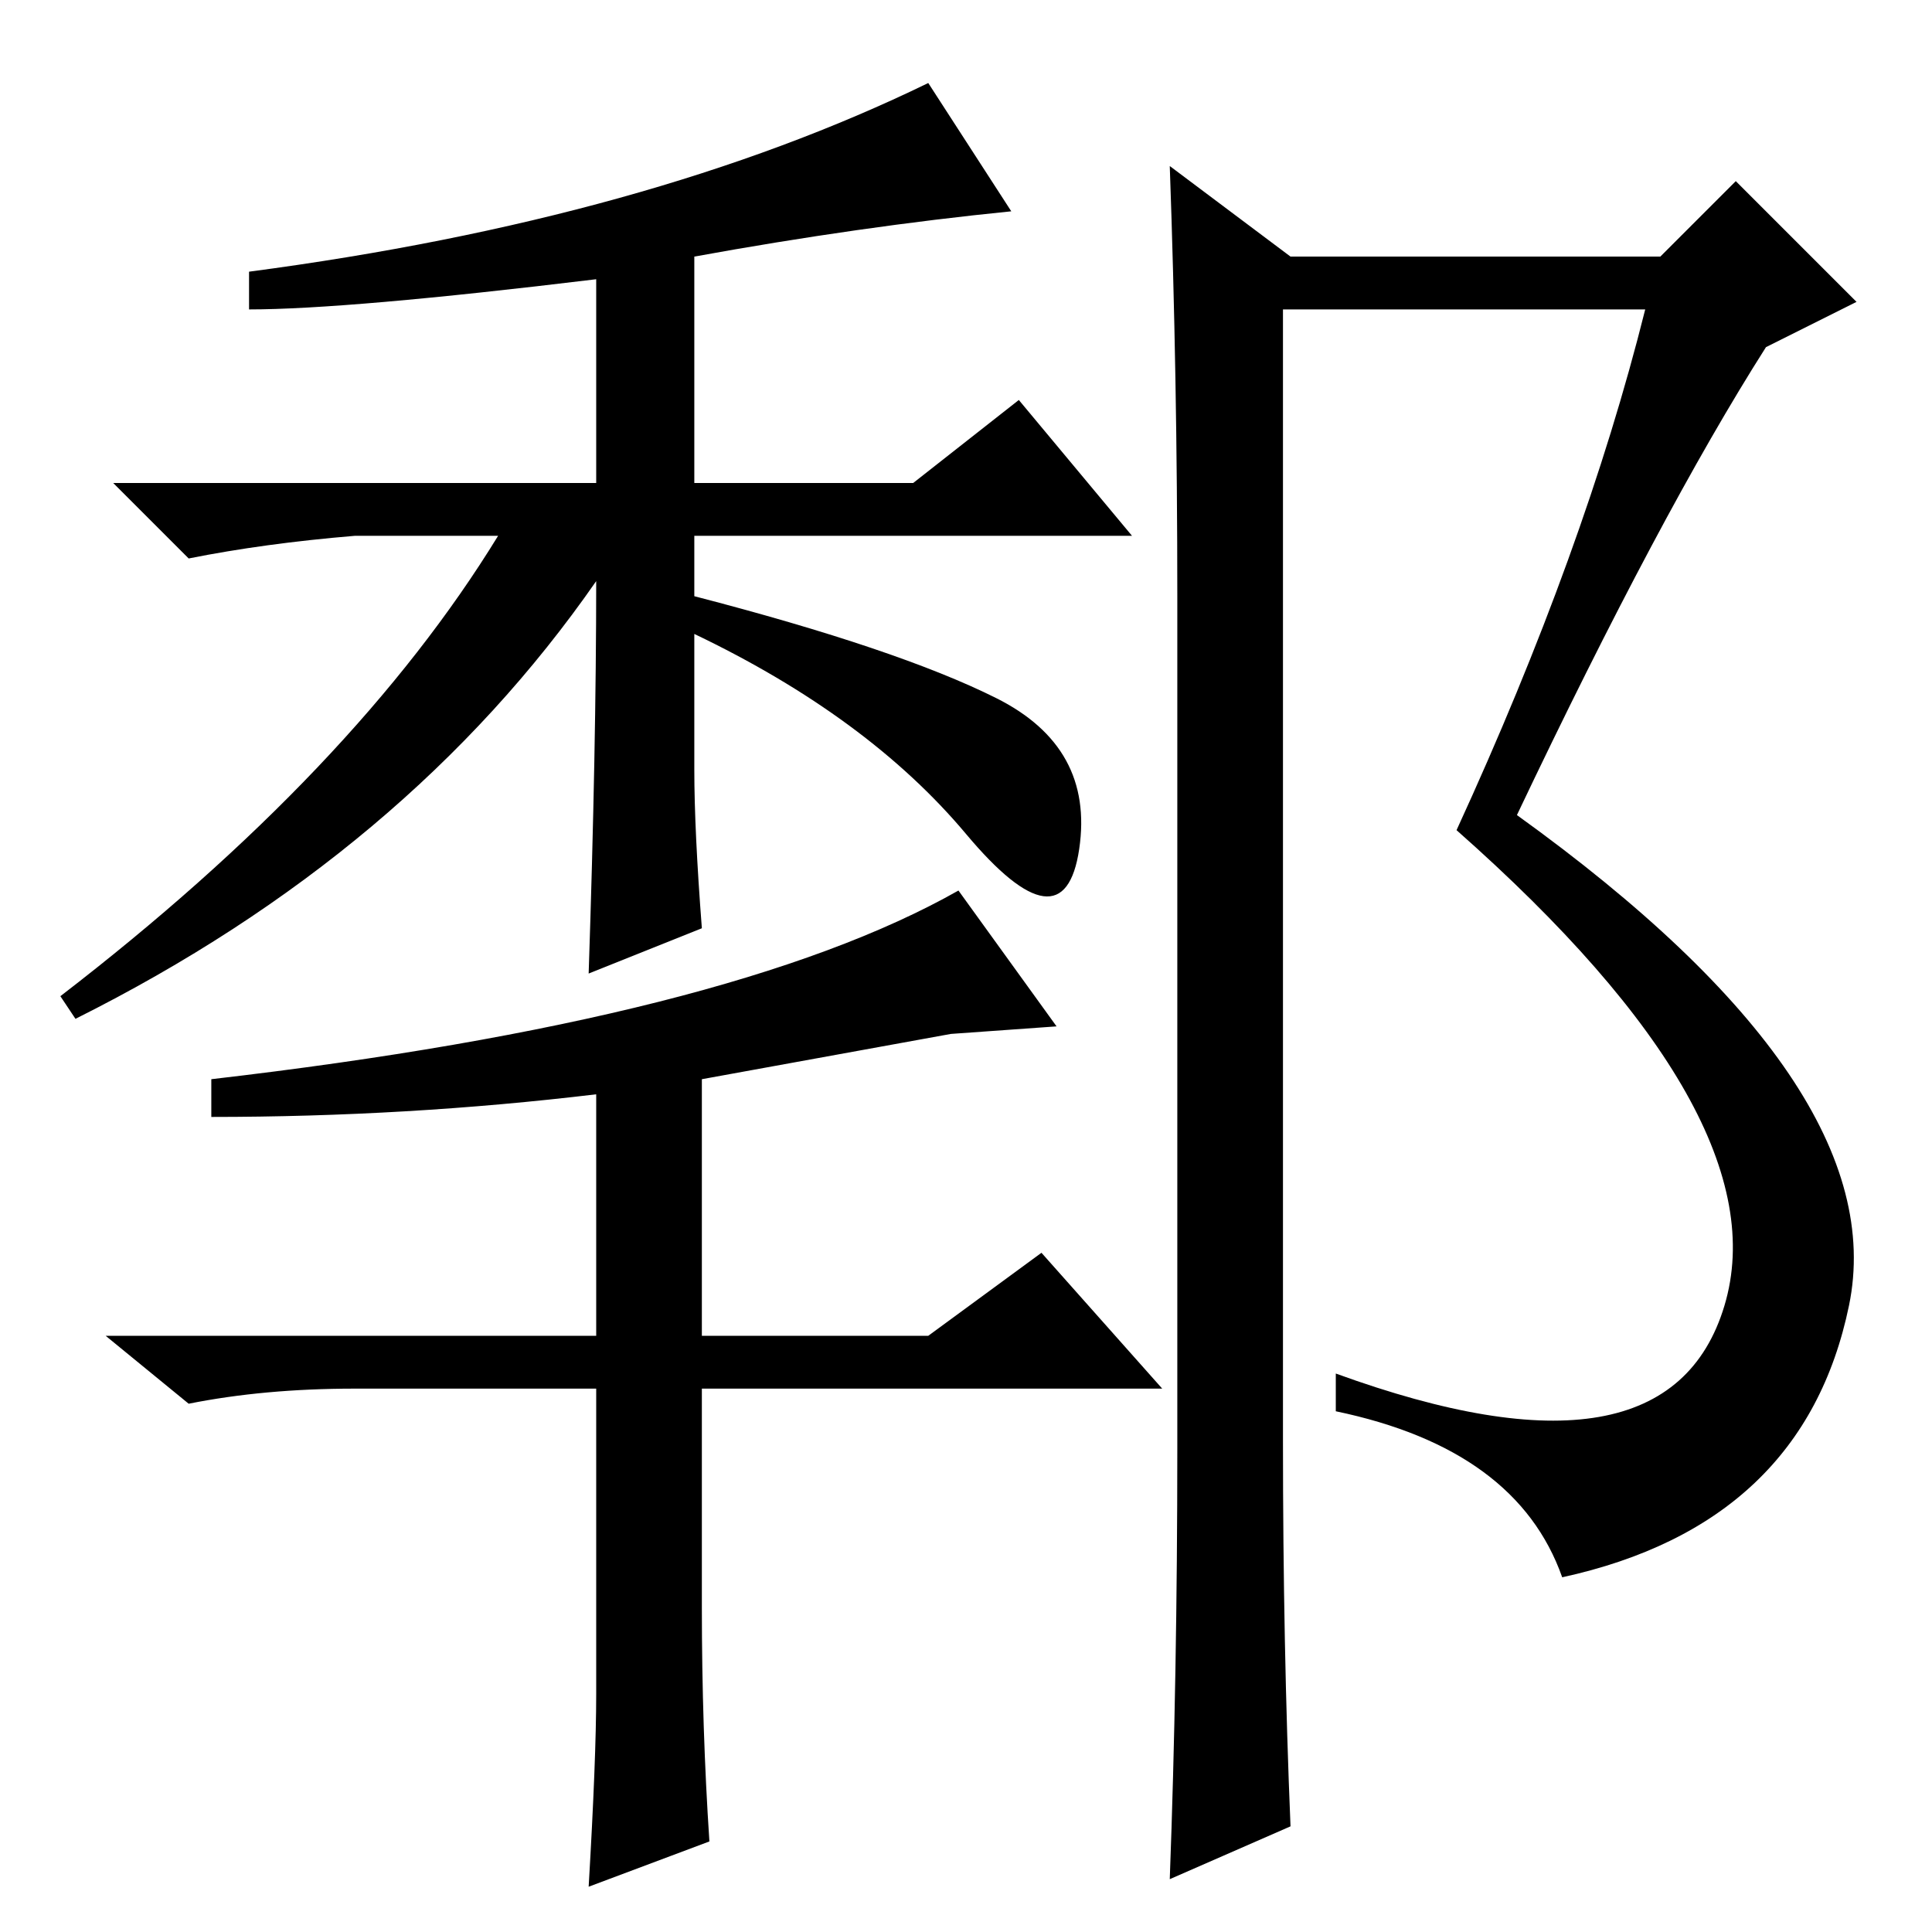 <?xml version="1.0" standalone="no"?>
<!DOCTYPE svg PUBLIC "-//W3C//DTD SVG 1.1//EN" "http://www.w3.org/Graphics/SVG/1.1/DTD/svg11.dtd" >
<svg xmlns="http://www.w3.org/2000/svg" xmlns:xlink="http://www.w3.org/1999/xlink" version="1.1" viewBox="0 -36 256 256">
  <g transform="matrix(1 0 0 -1 0 220)">
   <path fill="currentColor"
d="M47 185q-12 -1 -22 -3l-10 10h64v27q-33 -4 -46 -4v5q53 7 90 25l11 -17q-20 -2 -42 -6v-30h29l14 11l15 -18h-58v-8q27 -7 40 -13.5t11 -20t-15 2t-36 26.5v-18q0 -8 1 -21l-15 -6q1 30 1 52q-25 -36 -69 -58l-2 3q39 30 58 61h-19zM28 108v5q69 8 99 25l13 -18l-14 -1
l-33 -6v-34h30l15 11l16 -18h-61v-29q0 -16 1 -31l-16 -6q1 17 1 25.5v40.5h-32q-12 0 -22 -2l-11 9h65v32q-25 -3 -51 -3zM156 64v113q0 29 -1 57l16 -12h49l10 10l16 -16l-12 -6q-14 -22 -33 -62q50 -36 44 -65t-38 -36q-6 17 -30 22v5q44 -16 51.5 9t-35.5 63
q17 37 25 69h-48v-150q0 -27 1 -51l-16 -7q1 27 1 57z" />
  </g>

</svg>
